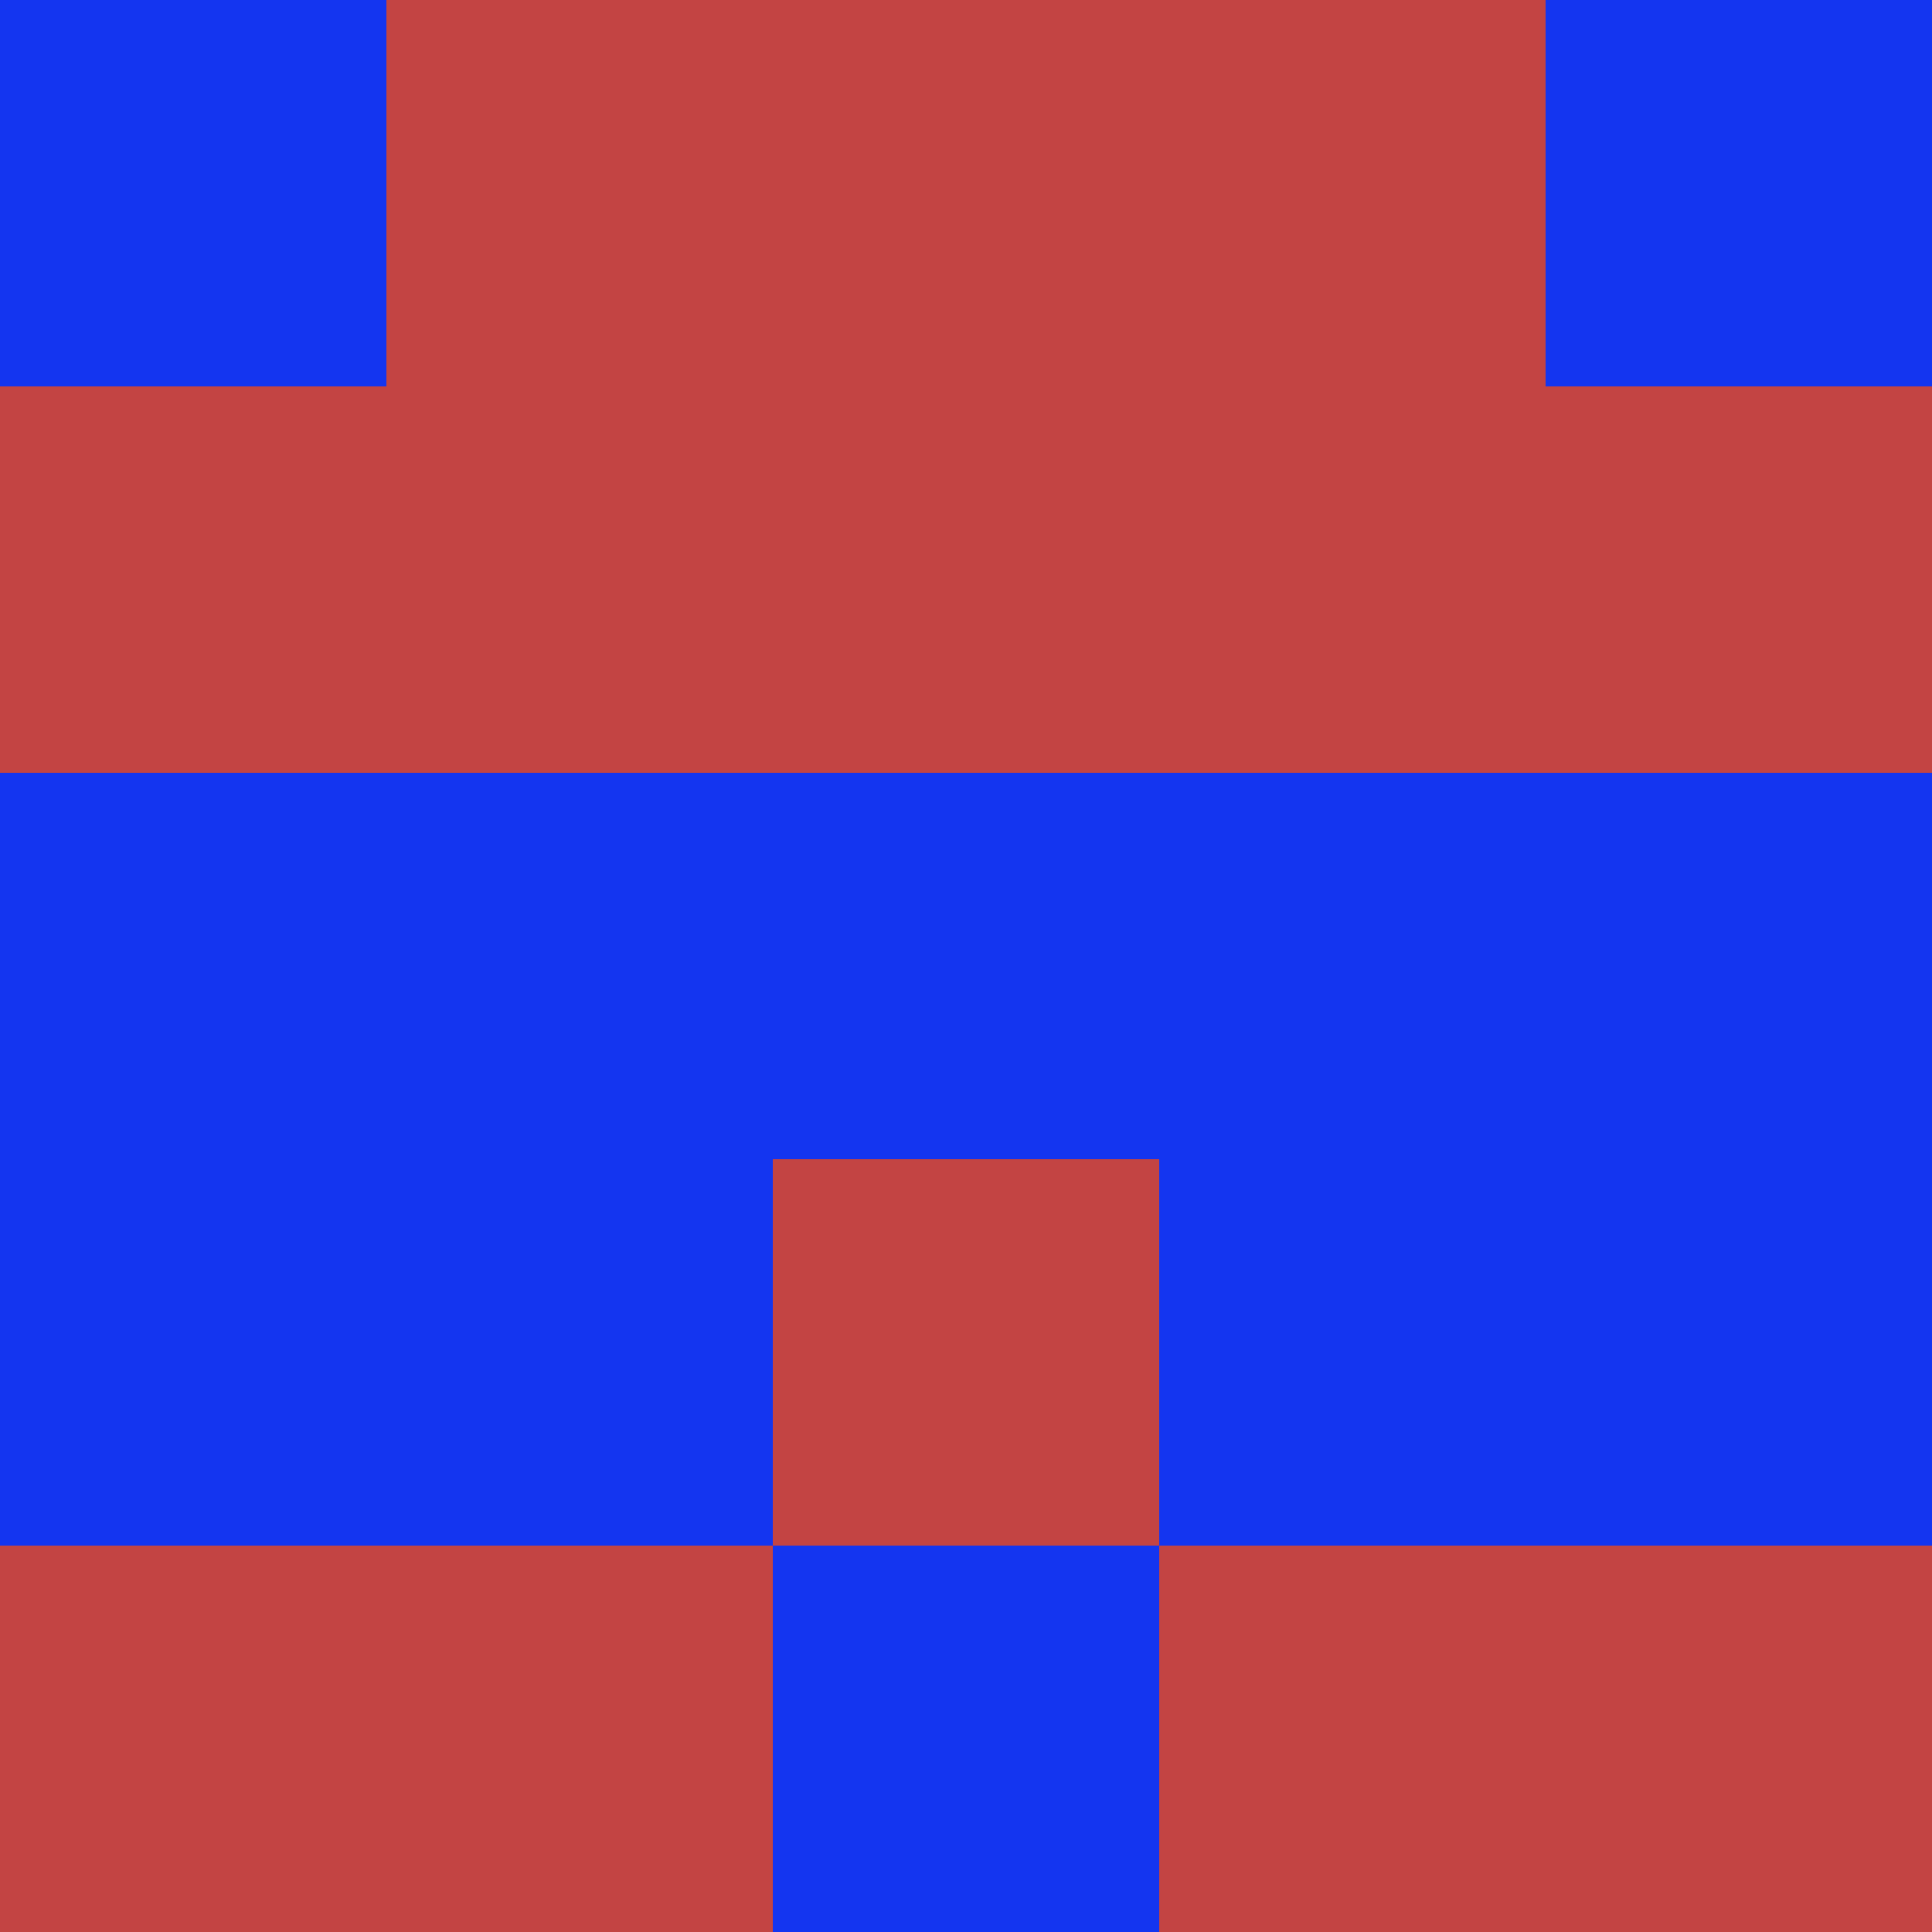 <?xml version="1.0" encoding="utf-8"?>
<!DOCTYPE svg PUBLIC "-//W3C//DTD SVG 20010904//EN"
        "http://www.w3.org/TR/2001/REC-SVG-20010904/DTD/svg10.dtd">
<svg viewBox="0 0 5 5" height="100" width="100" xml:lang="fr"
     xmlns="http://www.w3.org/2000/svg"
     xmlns:xlink="http://www.w3.org/1999/xlink">
            <rect x="0" y="0" height="1" width="1" fill="#1435F0"/>
        <rect x="4" y="0" height="1" width="1" fill="#1435F0"/>
        <rect x="1" y="0" height="1" width="1" fill="#C34443"/>
        <rect x="3" y="0" height="1" width="1" fill="#C34443"/>
        <rect x="2" y="0" height="1" width="1" fill="#C34443"/>
                <rect x="0" y="1" height="1" width="1" fill="#C34443"/>
        <rect x="4" y="1" height="1" width="1" fill="#C34443"/>
        <rect x="1" y="1" height="1" width="1" fill="#C34443"/>
        <rect x="3" y="1" height="1" width="1" fill="#C34443"/>
        <rect x="2" y="1" height="1" width="1" fill="#C34443"/>
                <rect x="0" y="2" height="1" width="1" fill="#1435F0"/>
        <rect x="4" y="2" height="1" width="1" fill="#1435F0"/>
        <rect x="1" y="2" height="1" width="1" fill="#1435F0"/>
        <rect x="3" y="2" height="1" width="1" fill="#1435F0"/>
        <rect x="2" y="2" height="1" width="1" fill="#1435F0"/>
                <rect x="0" y="3" height="1" width="1" fill="#1435F0"/>
        <rect x="4" y="3" height="1" width="1" fill="#1435F0"/>
        <rect x="1" y="3" height="1" width="1" fill="#1435F0"/>
        <rect x="3" y="3" height="1" width="1" fill="#1435F0"/>
        <rect x="2" y="3" height="1" width="1" fill="#C34443"/>
                <rect x="0" y="4" height="1" width="1" fill="#C34443"/>
        <rect x="4" y="4" height="1" width="1" fill="#C34443"/>
        <rect x="1" y="4" height="1" width="1" fill="#C34443"/>
        <rect x="3" y="4" height="1" width="1" fill="#C34443"/>
        <rect x="2" y="4" height="1" width="1" fill="#1435F0"/>
        </svg>